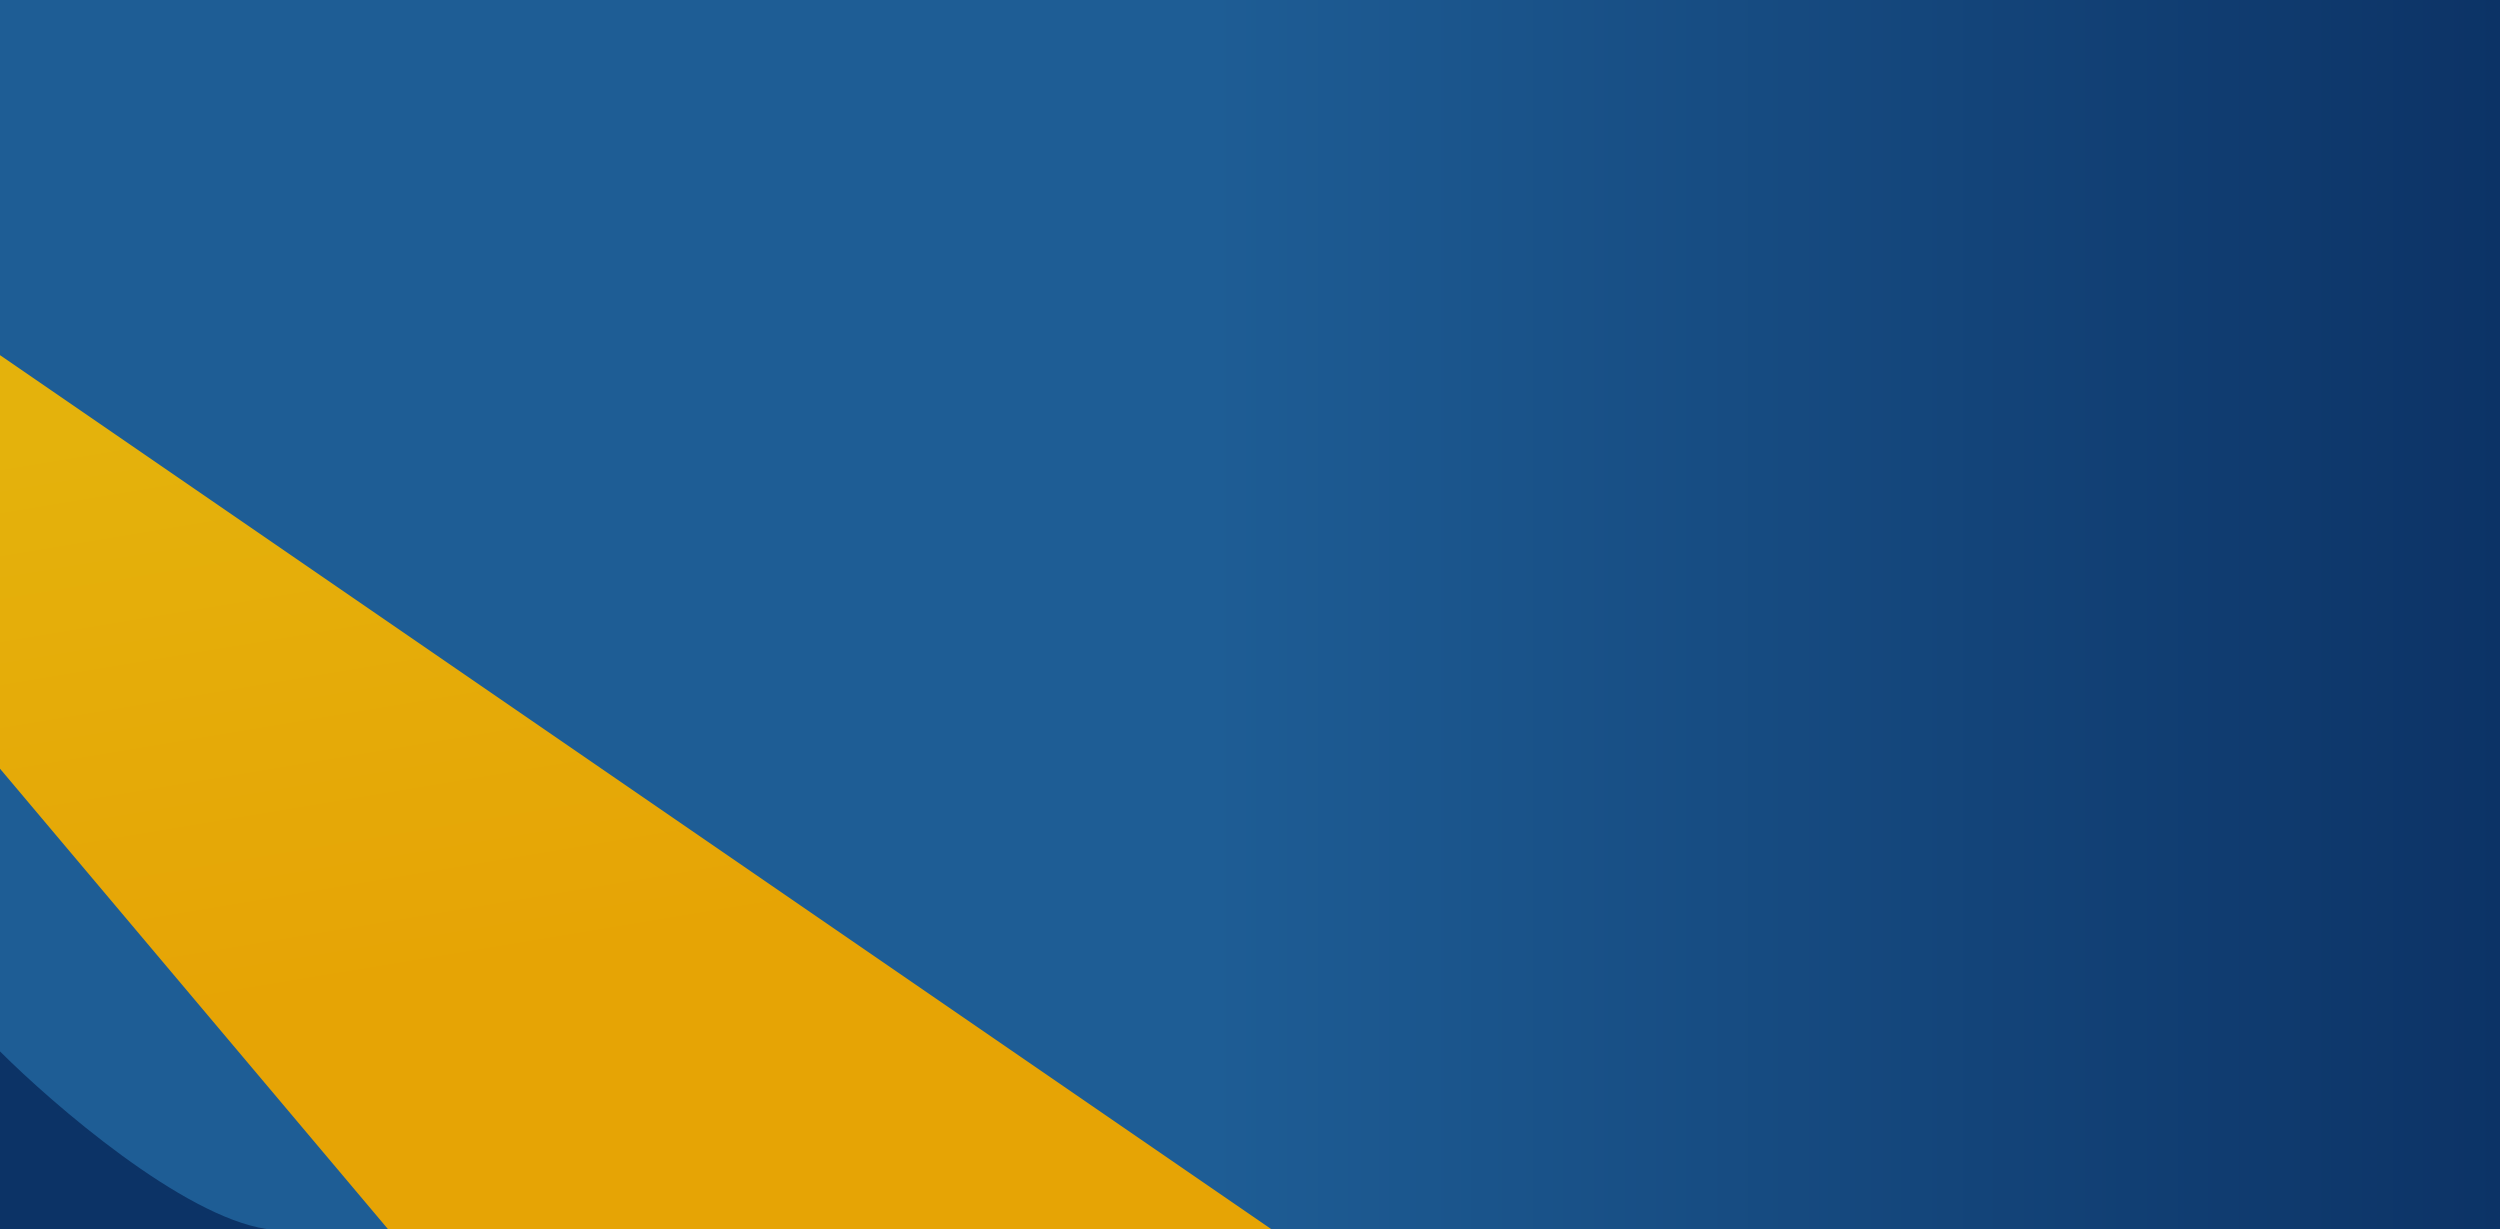 <svg width="1070" height="526" viewBox="0 0 1070 526" fill="none" xmlns="http://www.w3.org/2000/svg">
<rect width="1070" height="526" fill="url(#paint0_linear_1_40)"/>
<path d="M544 526L0 152V329L166 526H544Z" fill="url(#paint1_linear_1_40)"/>
<path d="M113.957 526C78.142 520.473 23.063 473.03 0 450V526H113.957Z" fill="#0C3366"/>
<defs>
<linearGradient id="paint0_linear_1_40" x1="1070" y1="263" x2="518" y2="263" gradientUnits="userSpaceOnUse">
<stop stop-color="#0C3366"/>
<stop offset="1" stop-color="#1E5D95"/>
</linearGradient>
<linearGradient id="paint1_linear_1_40" x1="303.126" y1="526" x2="240.874" y2="152" gradientUnits="userSpaceOnUse">
<stop offset="0.33" stop-color="#E6A405"/>
<stop offset="1" stop-color="#E4B20C"/>
</linearGradient>
</defs>
</svg>
